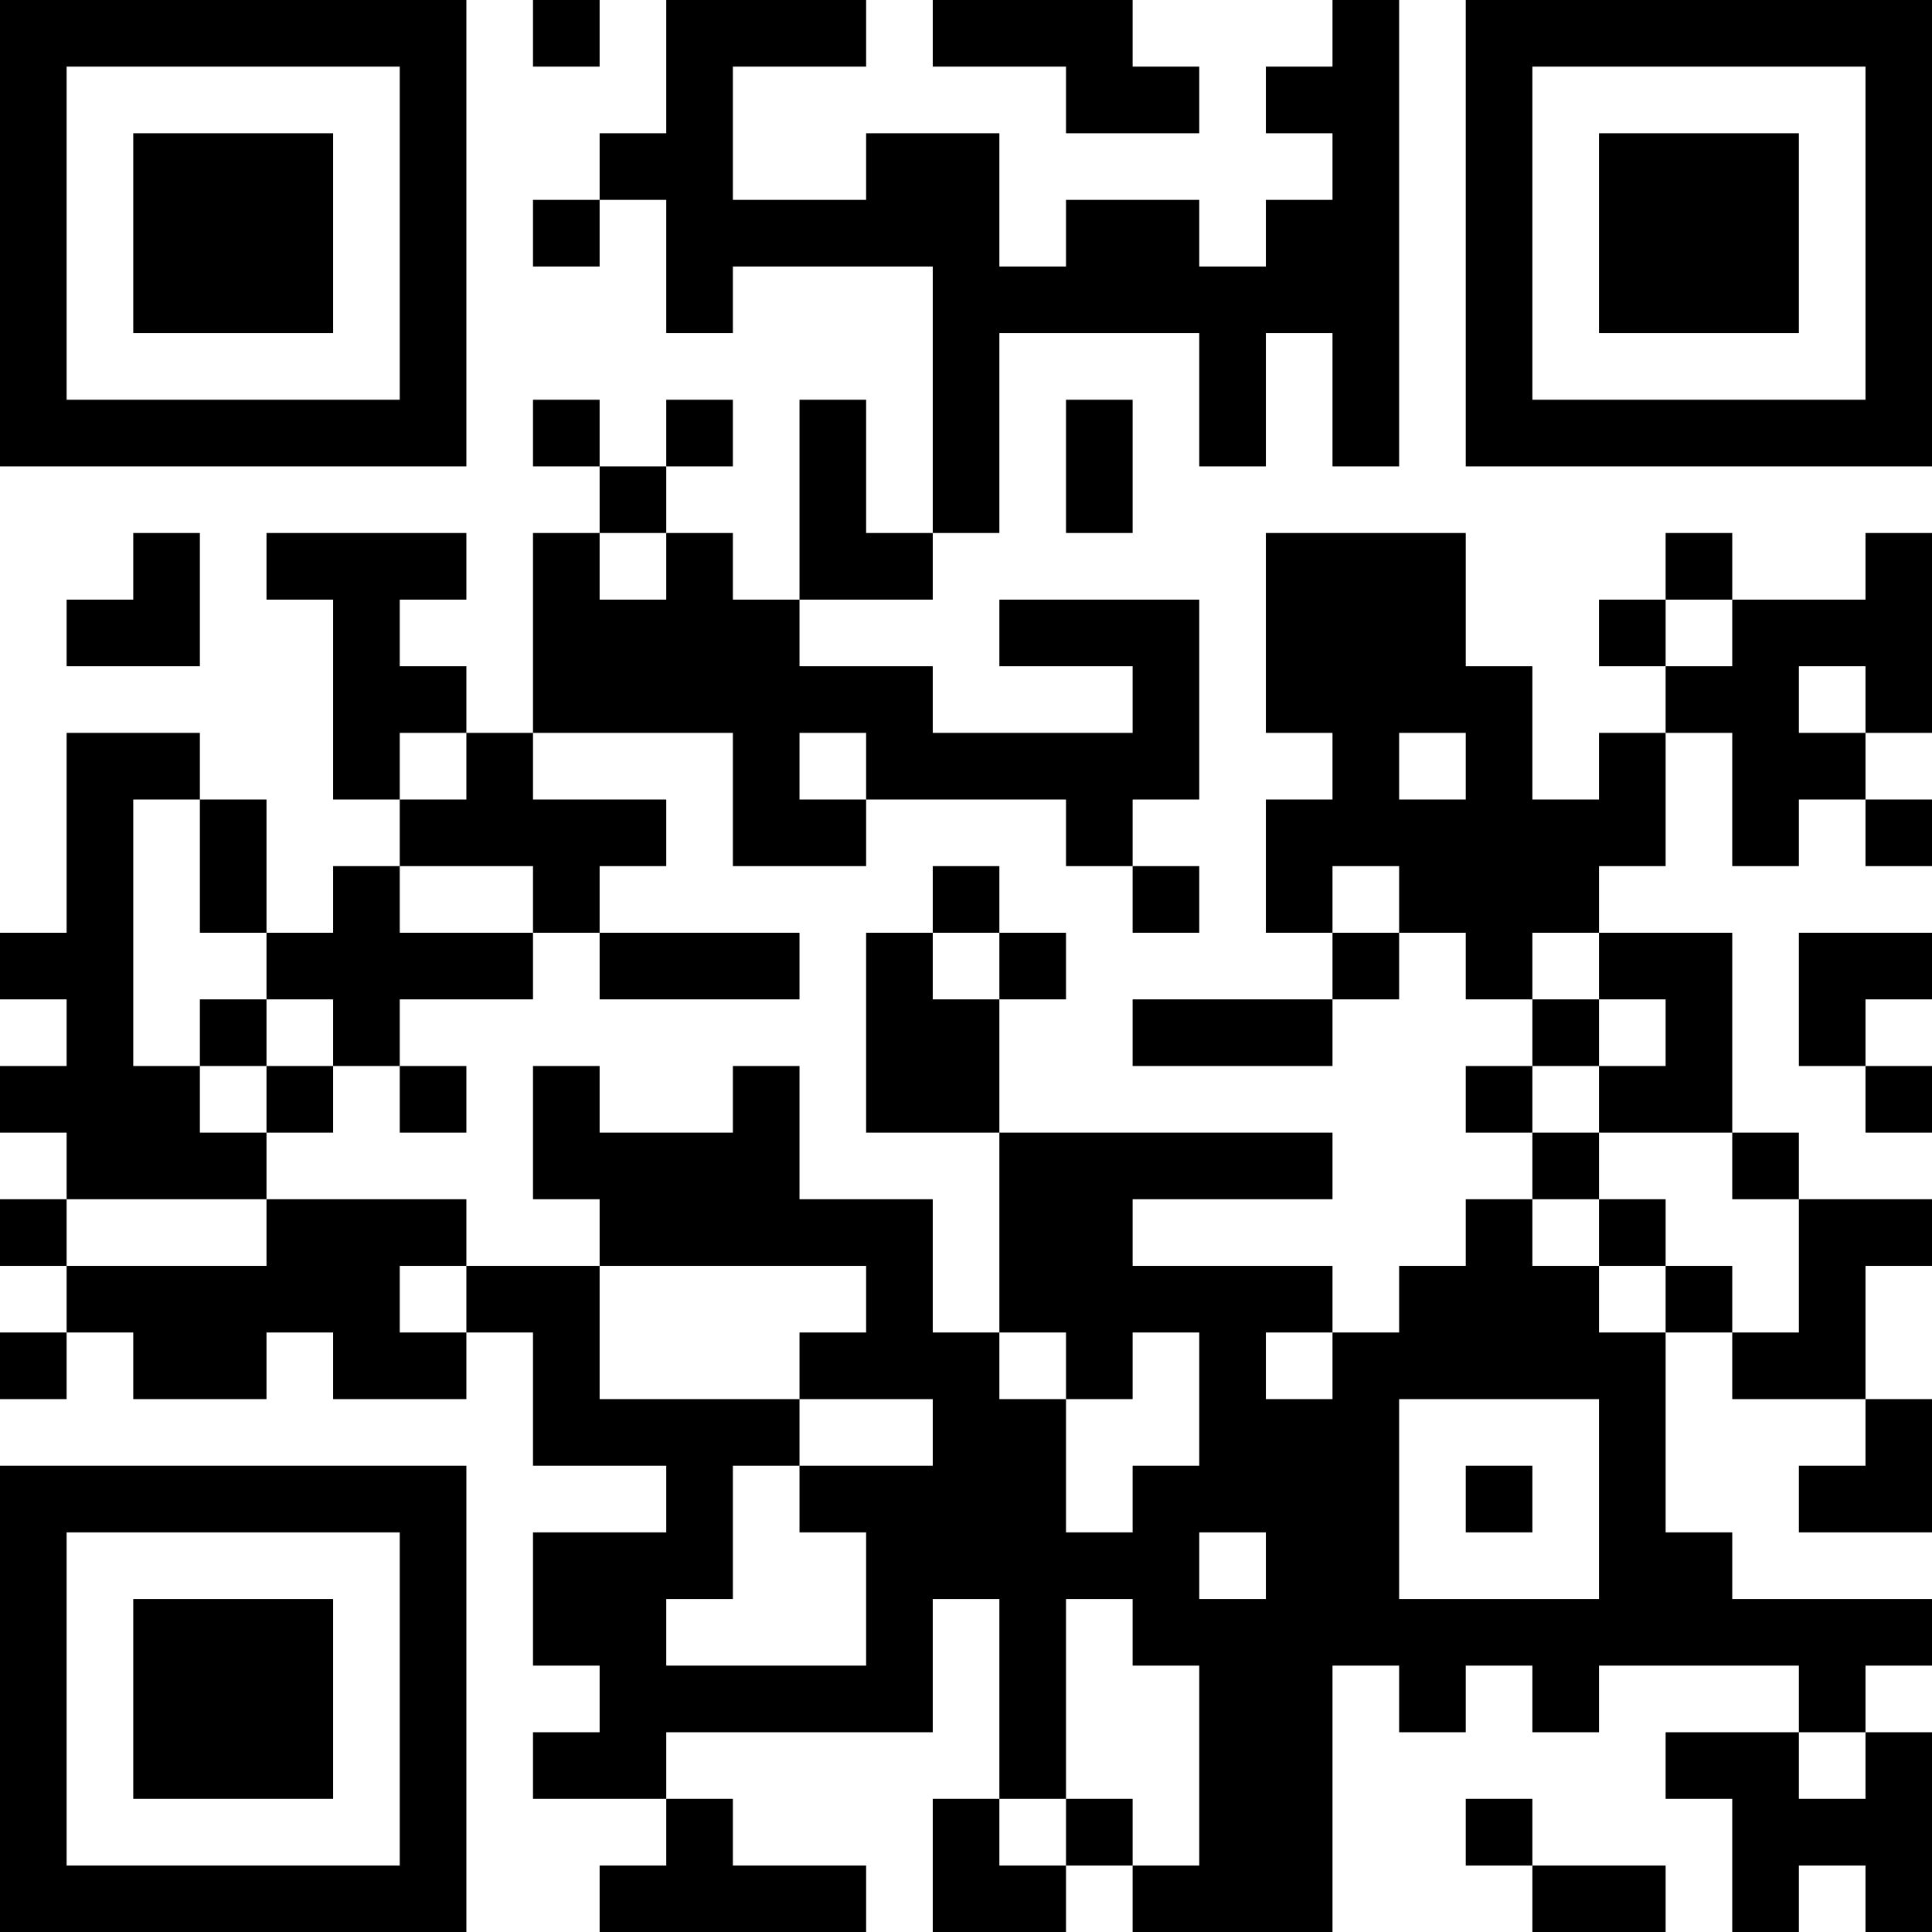 <?xml version="1.0" encoding="UTF-8"?>
<svg xmlns="http://www.w3.org/2000/svg" version="1.1" width="200" height="200" viewBox="0 0 200 200"><rect x="0" y="0" width="200" height="200" fill="#ffffff"/><g transform="scale(6.897)"><g transform="translate(0,0)"><path fill-rule="evenodd" d="M8 0L8 1L9 1L9 0ZM10 0L10 2L9 2L9 3L8 3L8 4L9 4L9 3L10 3L10 5L11 5L11 4L14 4L14 8L13 8L13 6L12 6L12 9L11 9L11 8L10 8L10 7L11 7L11 6L10 6L10 7L9 7L9 6L8 6L8 7L9 7L9 8L8 8L8 11L7 11L7 10L6 10L6 9L7 9L7 8L4 8L4 9L5 9L5 12L6 12L6 13L5 13L5 14L4 14L4 12L3 12L3 11L1 11L1 14L0 14L0 15L1 15L1 16L0 16L0 17L1 17L1 18L0 18L0 19L1 19L1 20L0 20L0 21L1 21L1 20L2 20L2 21L4 21L4 20L5 20L5 21L7 21L7 20L8 20L8 22L10 22L10 23L8 23L8 25L9 25L9 26L8 26L8 27L10 27L10 28L9 28L9 29L13 29L13 28L11 28L11 27L10 27L10 26L14 26L14 24L15 24L15 27L14 27L14 29L16 29L16 28L17 28L17 29L20 29L20 25L21 25L21 26L22 26L22 25L23 25L23 26L24 26L24 25L27 25L27 26L25 26L25 27L26 27L26 29L27 29L27 28L28 28L28 29L29 29L29 26L28 26L28 25L29 25L29 24L26 24L26 23L25 23L25 20L26 20L26 21L28 21L28 22L27 22L27 23L29 23L29 21L28 21L28 19L29 19L29 18L27 18L27 17L26 17L26 14L24 14L24 13L25 13L25 11L26 11L26 13L27 13L27 12L28 12L28 13L29 13L29 12L28 12L28 11L29 11L29 8L28 8L28 9L26 9L26 8L25 8L25 9L24 9L24 10L25 10L25 11L24 11L24 12L23 12L23 10L22 10L22 8L19 8L19 11L20 11L20 12L19 12L19 14L20 14L20 15L17 15L17 16L20 16L20 15L21 15L21 14L22 14L22 15L23 15L23 16L22 16L22 17L23 17L23 18L22 18L22 19L21 19L21 20L20 20L20 19L17 19L17 18L20 18L20 17L15 17L15 15L16 15L16 14L15 14L15 13L14 13L14 14L13 14L13 17L15 17L15 20L14 20L14 18L12 18L12 16L11 16L11 17L9 17L9 16L8 16L8 18L9 18L9 19L7 19L7 18L4 18L4 17L5 17L5 16L6 16L6 17L7 17L7 16L6 16L6 15L8 15L8 14L9 14L9 15L12 15L12 14L9 14L9 13L10 13L10 12L8 12L8 11L11 11L11 13L13 13L13 12L16 12L16 13L17 13L17 14L18 14L18 13L17 13L17 12L18 12L18 9L15 9L15 10L17 10L17 11L14 11L14 10L12 10L12 9L14 9L14 8L15 8L15 5L18 5L18 7L19 7L19 5L20 5L20 7L21 7L21 0L20 0L20 1L19 1L19 2L20 2L20 3L19 3L19 4L18 4L18 3L16 3L16 4L15 4L15 2L13 2L13 3L11 3L11 1L13 1L13 0ZM14 0L14 1L16 1L16 2L18 2L18 1L17 1L17 0ZM16 6L16 8L17 8L17 6ZM2 8L2 9L1 9L1 10L3 10L3 8ZM9 8L9 9L10 9L10 8ZM25 9L25 10L26 10L26 9ZM27 10L27 11L28 11L28 10ZM6 11L6 12L7 12L7 11ZM12 11L12 12L13 12L13 11ZM21 11L21 12L22 12L22 11ZM2 12L2 16L3 16L3 17L4 17L4 16L5 16L5 15L4 15L4 14L3 14L3 12ZM6 13L6 14L8 14L8 13ZM20 13L20 14L21 14L21 13ZM14 14L14 15L15 15L15 14ZM23 14L23 15L24 15L24 16L23 16L23 17L24 17L24 18L23 18L23 19L24 19L24 20L25 20L25 19L26 19L26 20L27 20L27 18L26 18L26 17L24 17L24 16L25 16L25 15L24 15L24 14ZM27 14L27 16L28 16L28 17L29 17L29 16L28 16L28 15L29 15L29 14ZM3 15L3 16L4 16L4 15ZM1 18L1 19L4 19L4 18ZM24 18L24 19L25 19L25 18ZM6 19L6 20L7 20L7 19ZM9 19L9 21L12 21L12 22L11 22L11 24L10 24L10 25L13 25L13 23L12 23L12 22L14 22L14 21L12 21L12 20L13 20L13 19ZM15 20L15 21L16 21L16 23L17 23L17 22L18 22L18 20L17 20L17 21L16 21L16 20ZM19 20L19 21L20 21L20 20ZM21 21L21 24L24 24L24 21ZM22 22L22 23L23 23L23 22ZM18 23L18 24L19 24L19 23ZM16 24L16 27L15 27L15 28L16 28L16 27L17 27L17 28L18 28L18 25L17 25L17 24ZM27 26L27 27L28 27L28 26ZM22 27L22 28L23 28L23 29L25 29L25 28L23 28L23 27ZM0 0L0 7L7 7L7 0ZM1 1L1 6L6 6L6 1ZM2 2L2 5L5 5L5 2ZM22 0L22 7L29 7L29 0ZM23 1L23 6L28 6L28 1ZM24 2L24 5L27 5L27 2ZM0 22L0 29L7 29L7 22ZM1 23L1 28L6 28L6 23ZM2 24L2 27L5 27L5 24Z" fill="#000000"/></g></g></svg>
